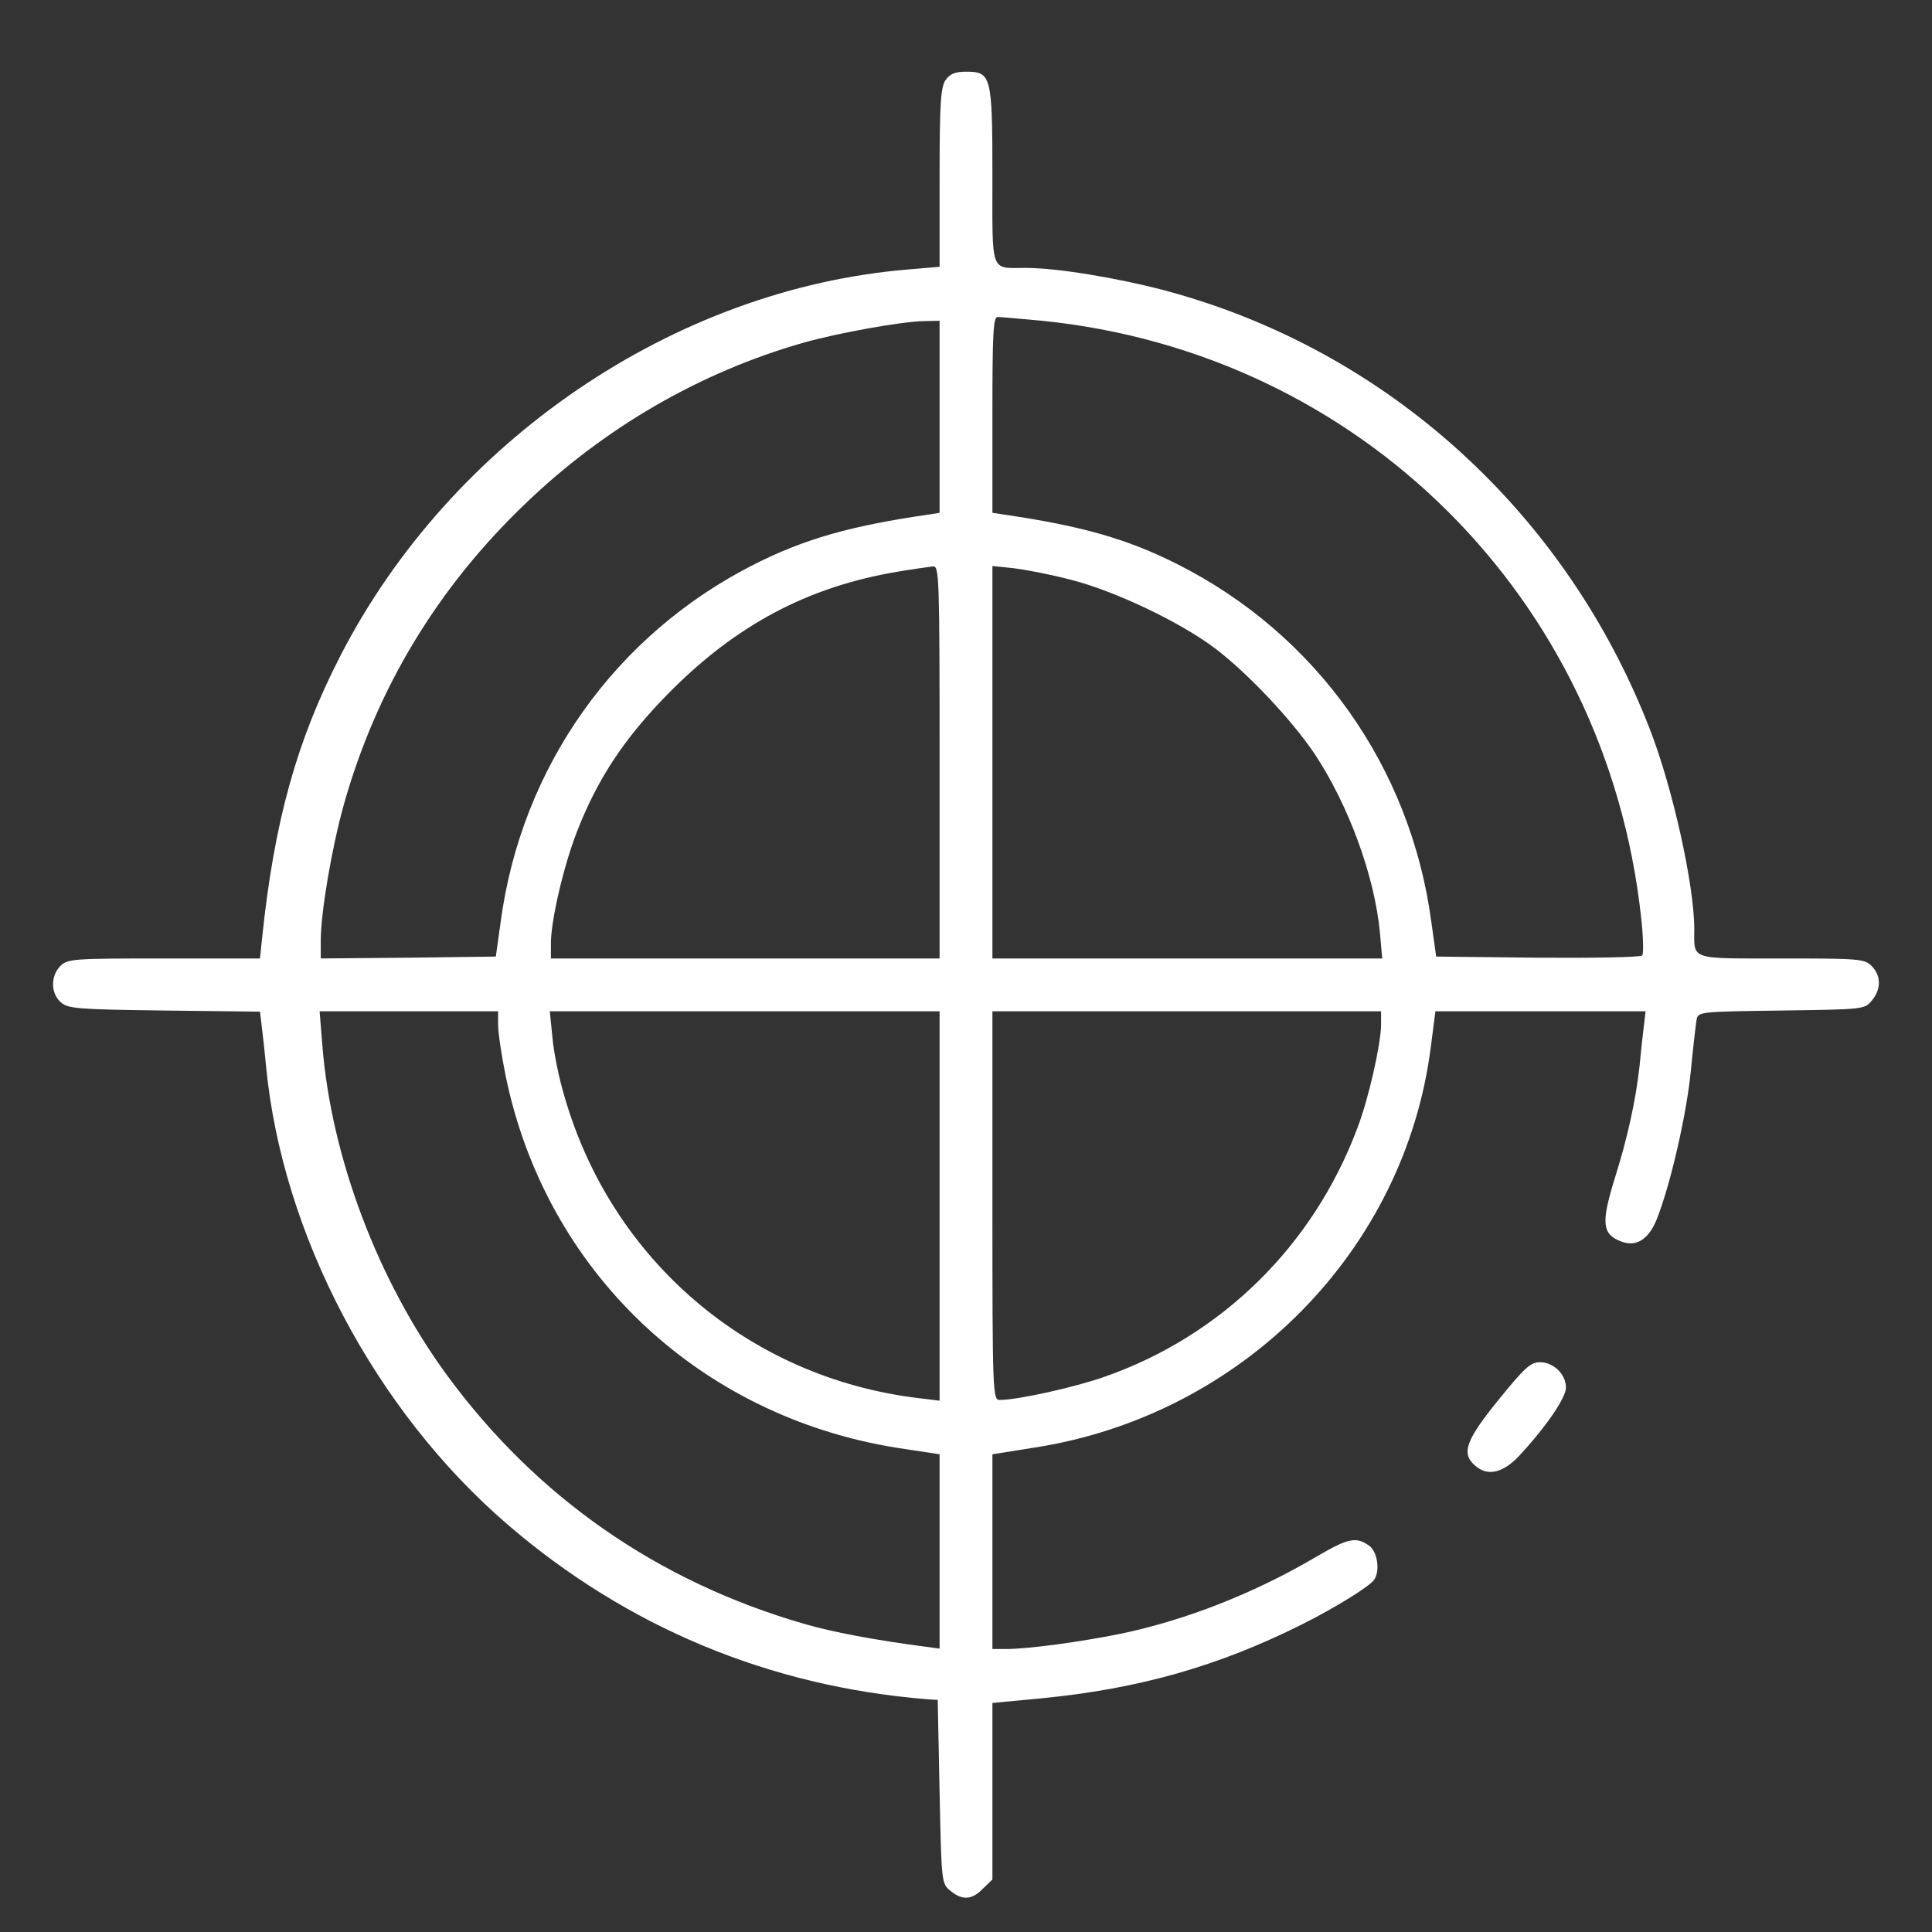 <?xml version="1.0" standalone="no"?>
<!DOCTYPE svg PUBLIC "-//W3C//DTD SVG 20010904//EN"
 "http://www.w3.org/TR/2001/REC-SVG-20010904/DTD/svg10.dtd">
<svg version="1.0" xmlns="http://www.w3.org/2000/svg"
 width="512pt" height="512pt" viewBox="0 0 512 512"
 preserveAspectRatio="xMidYMid meet">

<rect x="0" y="0" width="512" height="512" fill="#333333" stroke="none"/>

<g transform="translate(0,512) scale(0.1,-0.1)"
fill="#FFFFFF" stroke="none">
<path d="M2506 4908 c-13 -19 -16 -61 -16 -259 l0 -236 -82 -7 c-622 -51
-1215 -456 -1507 -1026 -115 -224 -174 -437 -206 -742 l-6 -58 -255 0 c-241 0
-255 -1 -274 -20 -26 -26 -26 -72 1 -96 19 -17 42 -19 274 -22 l254 -3 5 -42
c3 -23 8 -69 11 -102 43 -447 289 -913 640 -1215 316 -272 693 -429 1110 -463
l30 -2 5 -243 c5 -241 5 -244 29 -263 31 -26 57 -24 86 6 l25 24 0 234 0 234
127 12 c261 25 474 86 695 197 84 42 180 101 190 118 16 24 8 75 -14 90 -34
24 -55 20 -137 -28 -166 -98 -349 -170 -523 -206 -104 -21 -243 -40 -300 -40
l-38 0 0 258 0 258 113 18 c550 86 981 522 1049 1063 l12 93 279 0 278 0 -5
-42 c-3 -24 -8 -70 -11 -103 -10 -90 -31 -188 -67 -302 -35 -114 -32 -144 18
-163 41 -16 75 6 97 65 36 94 77 275 88 388 6 62 13 122 15 134 4 22 7 22 225
25 218 3 221 3 240 27 25 30 24 66 -1 91 -19 19 -33 20 -239 20 -246 0 -231
-5 -231 78 0 116 -57 372 -116 525 -222 578 -699 1010 -1286 1167 -129 34
-287 60 -370 60 -95 0 -88 -19 -88 244 0 266 -3 276 -70 276 -29 0 -43 -6 -54
-22z m255 -638 c843 -85 1496 -735 1588 -1580 6 -52 7 -98 3 -102 -5 -5 -129
-7 -277 -6 l-269 3 -13 93 c-55 410 -304 761 -673 947 -133 67 -253 101 -457
131 l-33 5 0 259 c0 216 2 260 14 260 8 0 60 -5 117 -10z m-271 -255 l0 -254
-32 -5 c-205 -30 -325 -64 -458 -131 -369 -186 -618 -537 -673 -947 l-13 -93
-232 -3 -232 -2 0 46 c0 76 29 246 61 361 86 306 247 574 481 798 210 202 464
349 738 427 92 26 260 56 318 57 l42 1 0 -255z m0 -915 l0 -520 -515 0 -515 0
0 43 c1 61 33 200 69 293 54 139 125 247 241 365 179 182 370 284 609 324 42
7 84 13 94 14 16 1 17 -30 17 -519z m350 483 c114 -29 289 -112 381 -182 88
-67 203 -190 263 -279 90 -136 159 -324 173 -474 l6 -68 -517 0 -516 0 0 520
0 520 58 -6 c31 -4 100 -17 152 -31z m-1520 -1179 c0 -20 9 -81 20 -135 106
-517 511 -902 1038 -986 l112 -17 0 -257 0 -258 -37 5 c-131 17 -249 39 -323
61 -387 112 -708 335 -945 658 -184 251 -308 580 -331 878 l-7 87 237 0 236 0
0 -36z m1170 -480 l0 -516 -57 7 c-448 54 -812 365 -937 799 -15 49 -29 120
-32 157 l-7 69 517 0 516 0 0 -516z m1170 479 c-1 -52 -33 -195 -63 -273 -117
-312 -361 -551 -671 -659 -80 -28 -229 -61 -277 -61 -18 0 -19 19 -19 515 l0
515 515 0 515 0 0 -37z"/>
<path d="M3971 1410 c-86 -106 -99 -141 -63 -173 34 -31 75 -21 119 26 72 78
123 153 123 180 0 35 -33 67 -69 67 -25 0 -41 -15 -110 -100z"/>
</g>
</svg>
